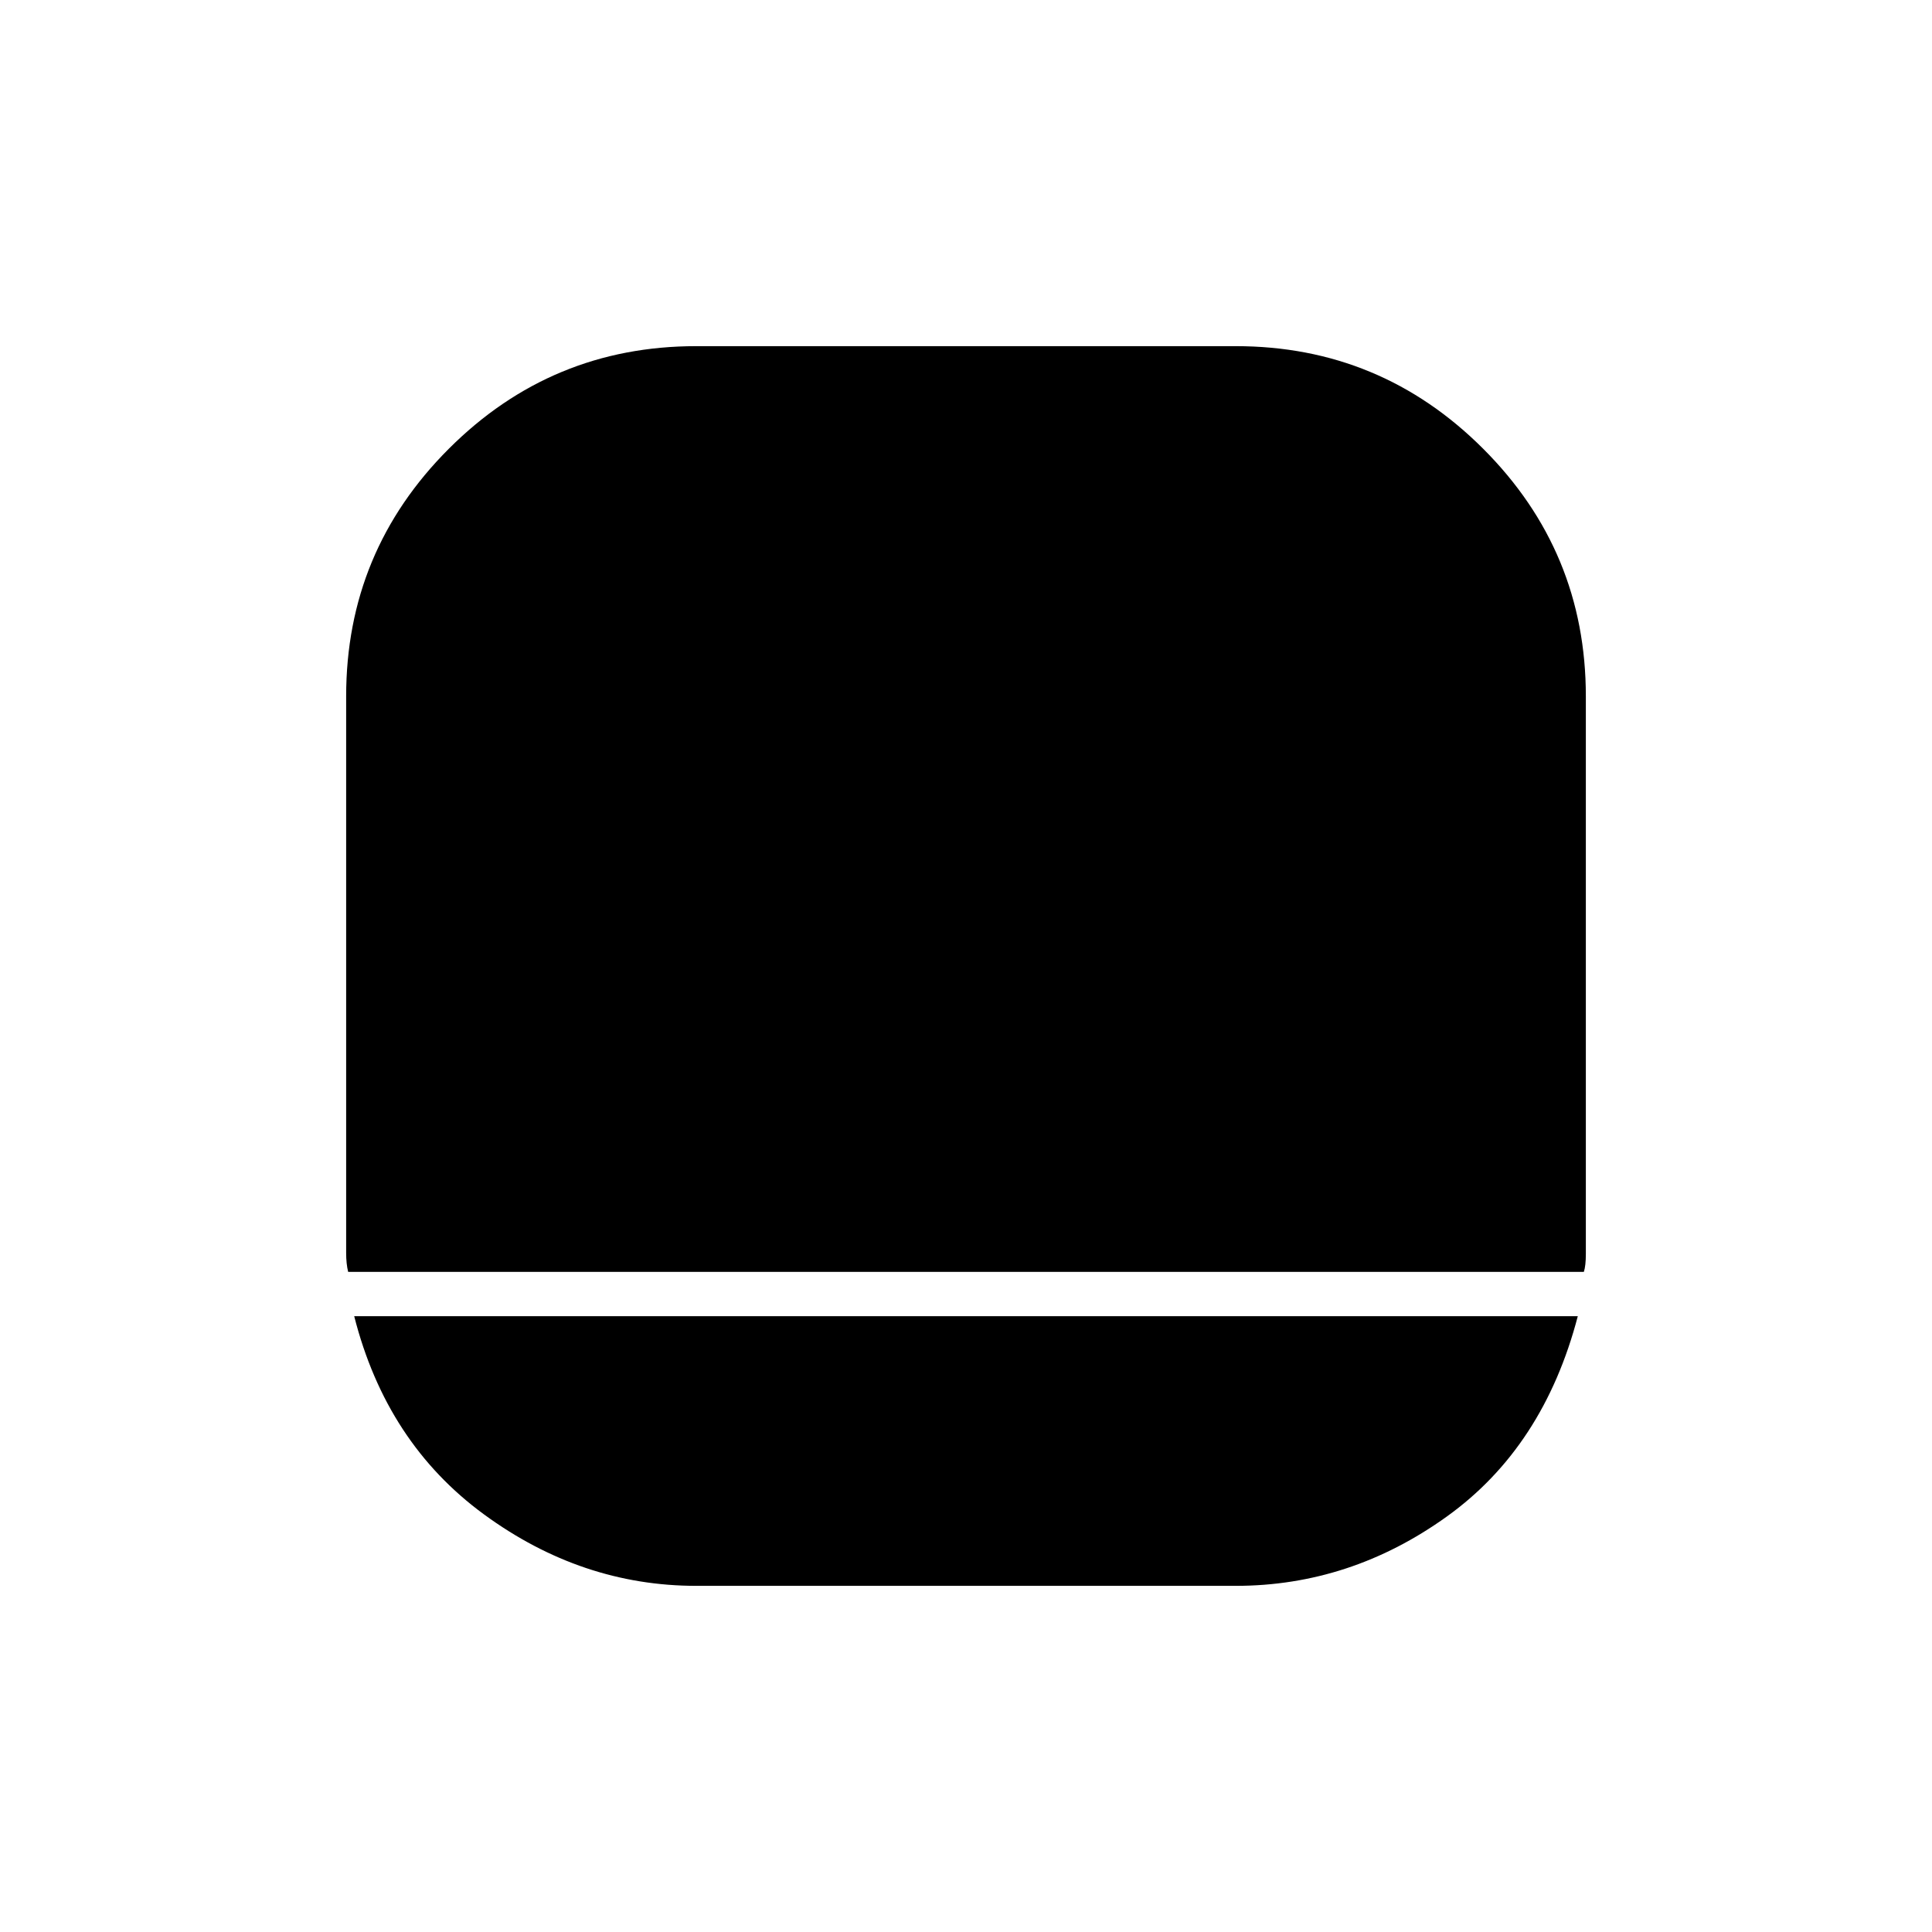 <svg xmlns="http://www.w3.org/2000/svg" height="48" width="48"><path d="M17.3 39.4Q14.45 39.4 12.025 37.625Q9.6 35.85 8.8 32.7H39.2Q38.35 35.95 35.95 37.675Q33.55 39.4 30.7 39.4ZM8.65 31.6Q8.6 31.4 8.6 31.125Q8.6 30.85 8.6 30.7V17.3Q8.6 13.7 11.15 11.15Q13.7 8.6 17.3 8.6H30.7Q34.3 8.6 36.85 11.15Q39.4 13.7 39.4 17.3V30.7Q39.4 30.85 39.4 31.15Q39.4 31.45 39.35 31.6Z"/></svg>